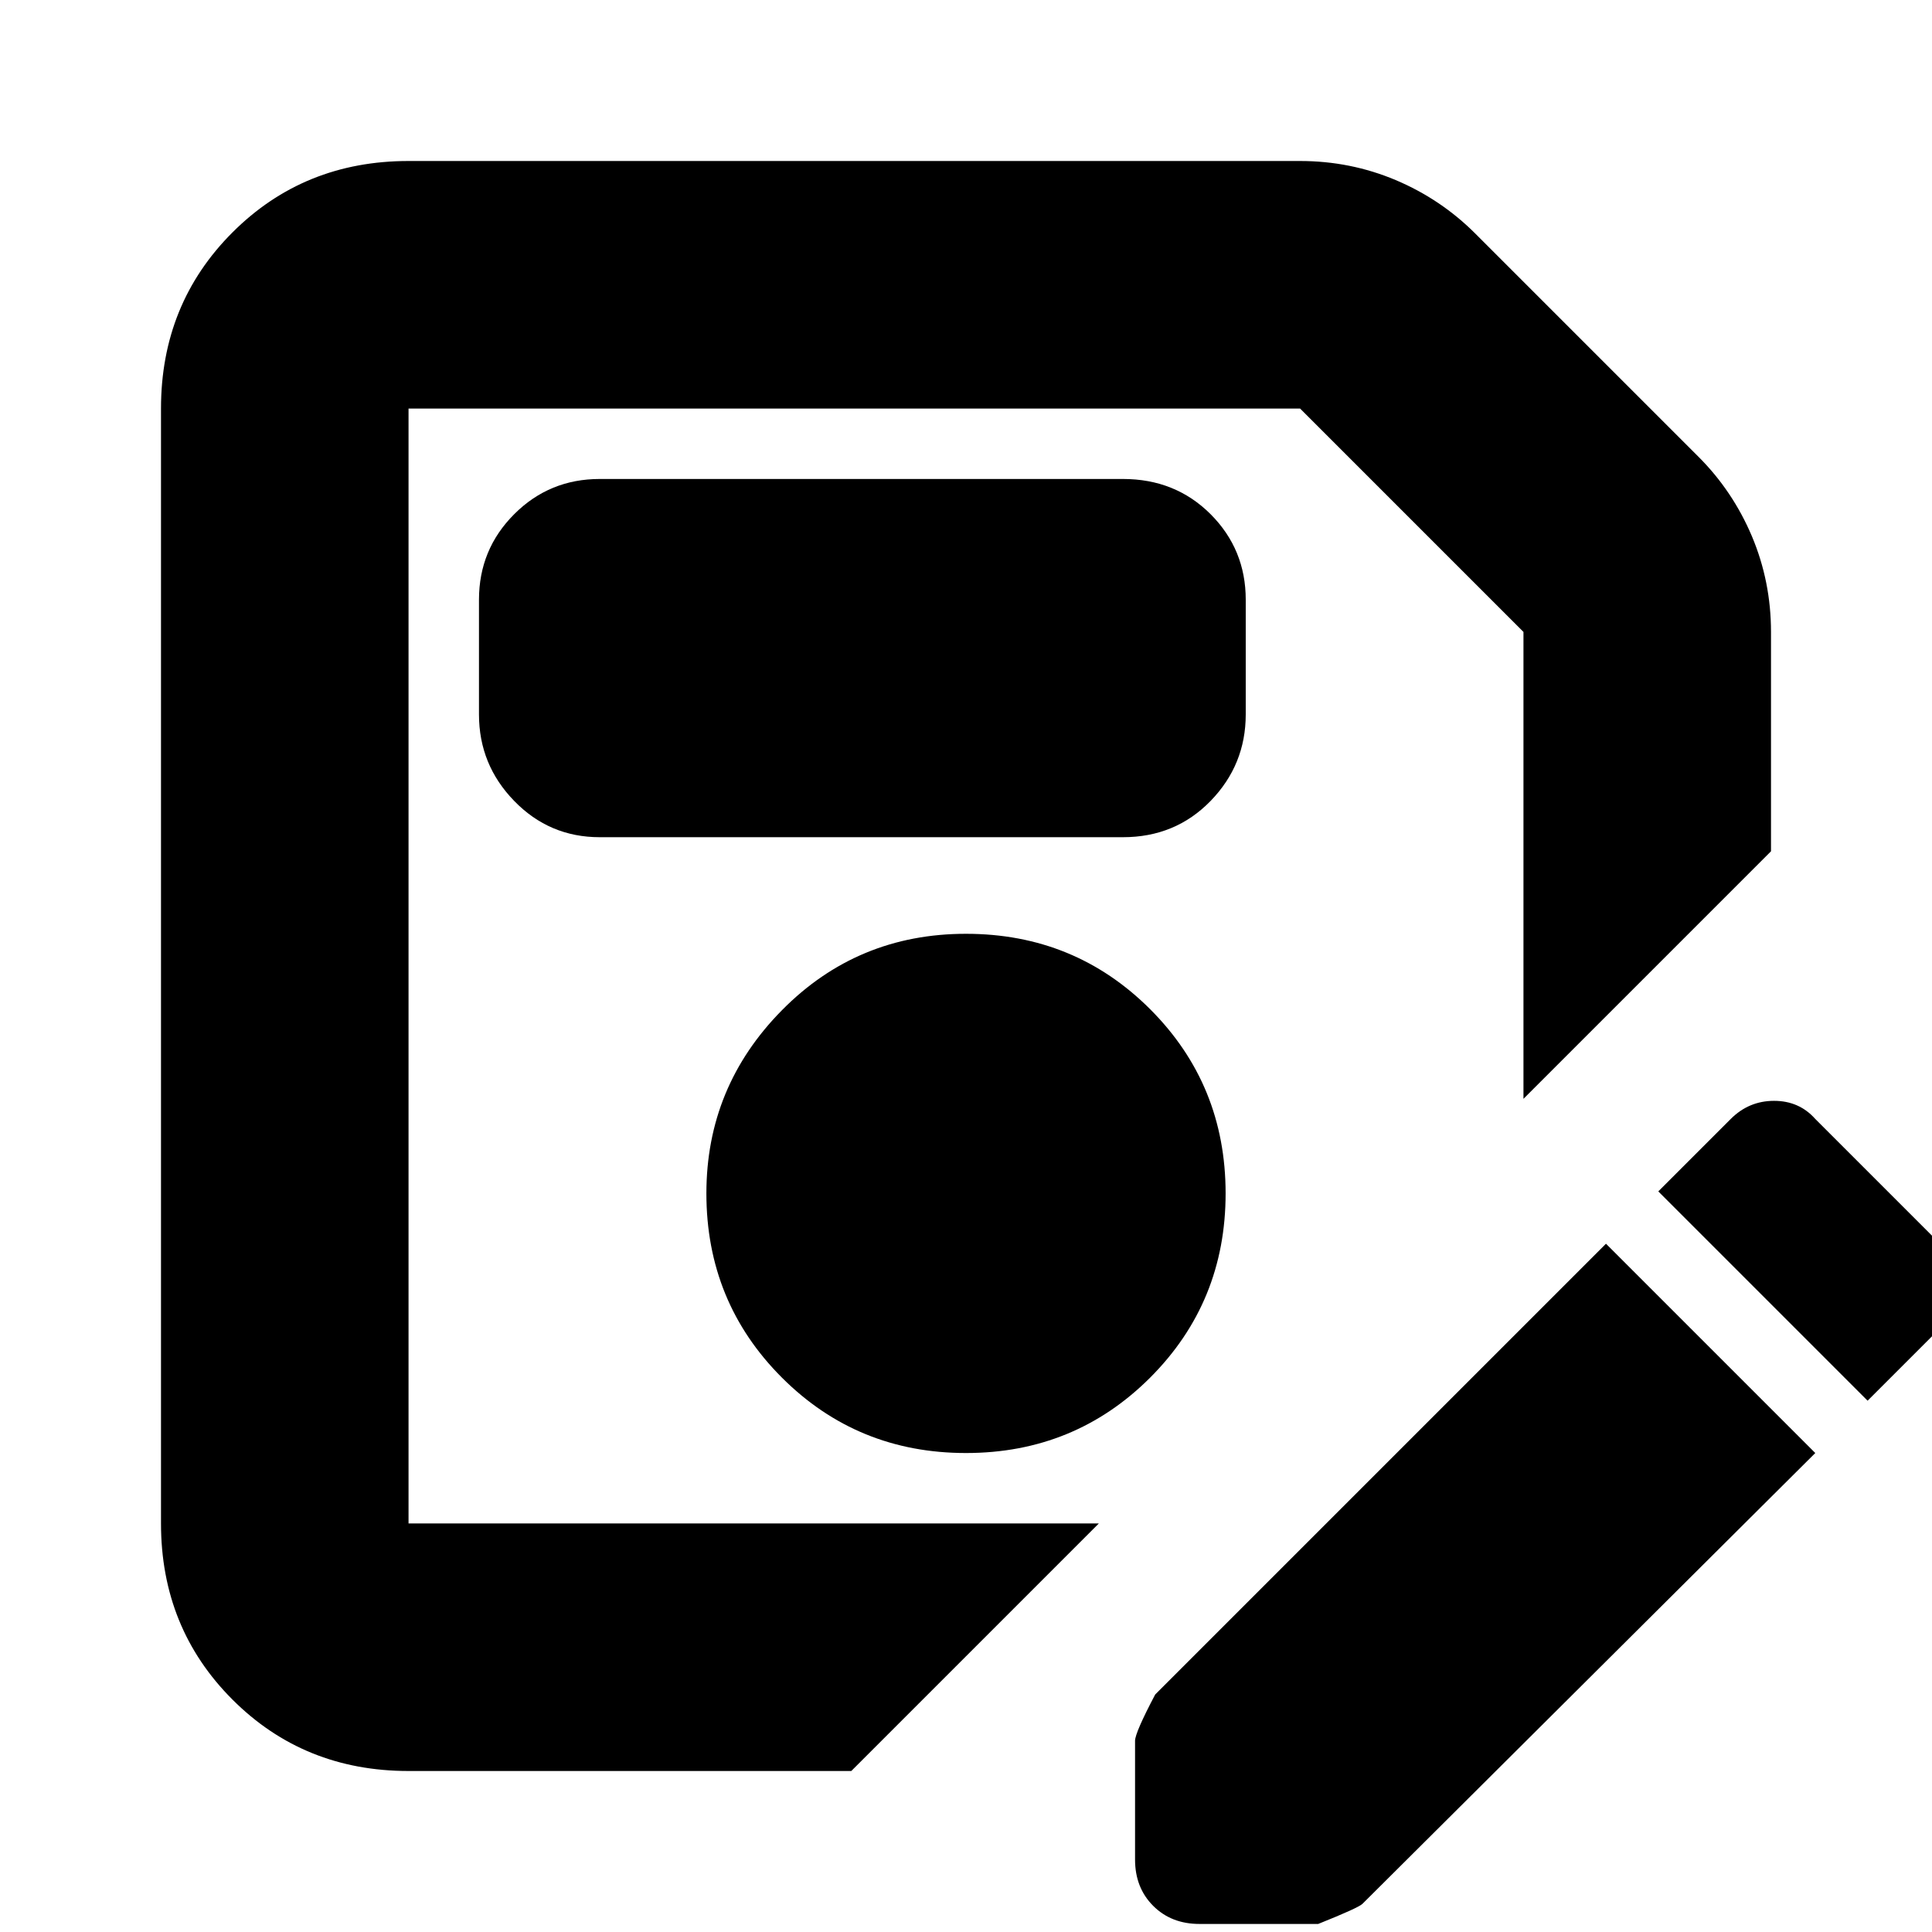 <svg xmlns="http://www.w3.org/2000/svg" height="24" width="24"><path d="M5.075 22q-1.3 0-2.187-.887Q2 20.225 2 18.925V5.075q0-1.3.888-2.188Q3.775 2 5.075 2H16.15q.625 0 1.188.237.562.238.987.663L21.1 5.675q.425.425.663.987Q22 7.225 22 7.85v2.725l-3.075 3.075v-5.8L16.15 5.075H5.075v13.85h8.575L10.575 22ZM12 18.05q1.35 0 2.288-.937.937-.938.937-2.288 0-1.35-.937-2.288Q13.35 11.6 12 11.6q-1.35 0-2.287.95-.938.95-.938 2.275 0 1.35.938 2.288.937.937 2.287.937ZM7.45 10.4h6.5q.65 0 1.088-.45.437-.45.437-1.075V7.45q0-.625-.437-1.063-.438-.437-1.088-.437h-6.5q-.625 0-1.062.437-.438.438-.438 1.063v1.425q0 .625.438 1.075.437.45 1.062.45Zm7.45 13.5q-.35 0-.575-.225-.225-.225-.225-.575v-1.475q0-.1.25-.575l5.6-5.6 2.6 2.6-5.625 5.6q-.05.05-.55.25Zm8.3-6.5-2.6-2.6.9-.9q.225-.225.538-.225.312 0 .512.225l1.55 1.55q.225.225.225.525 0 .3-.225.525ZM5.075 18.925V5.075v8.575Z"/></svg>